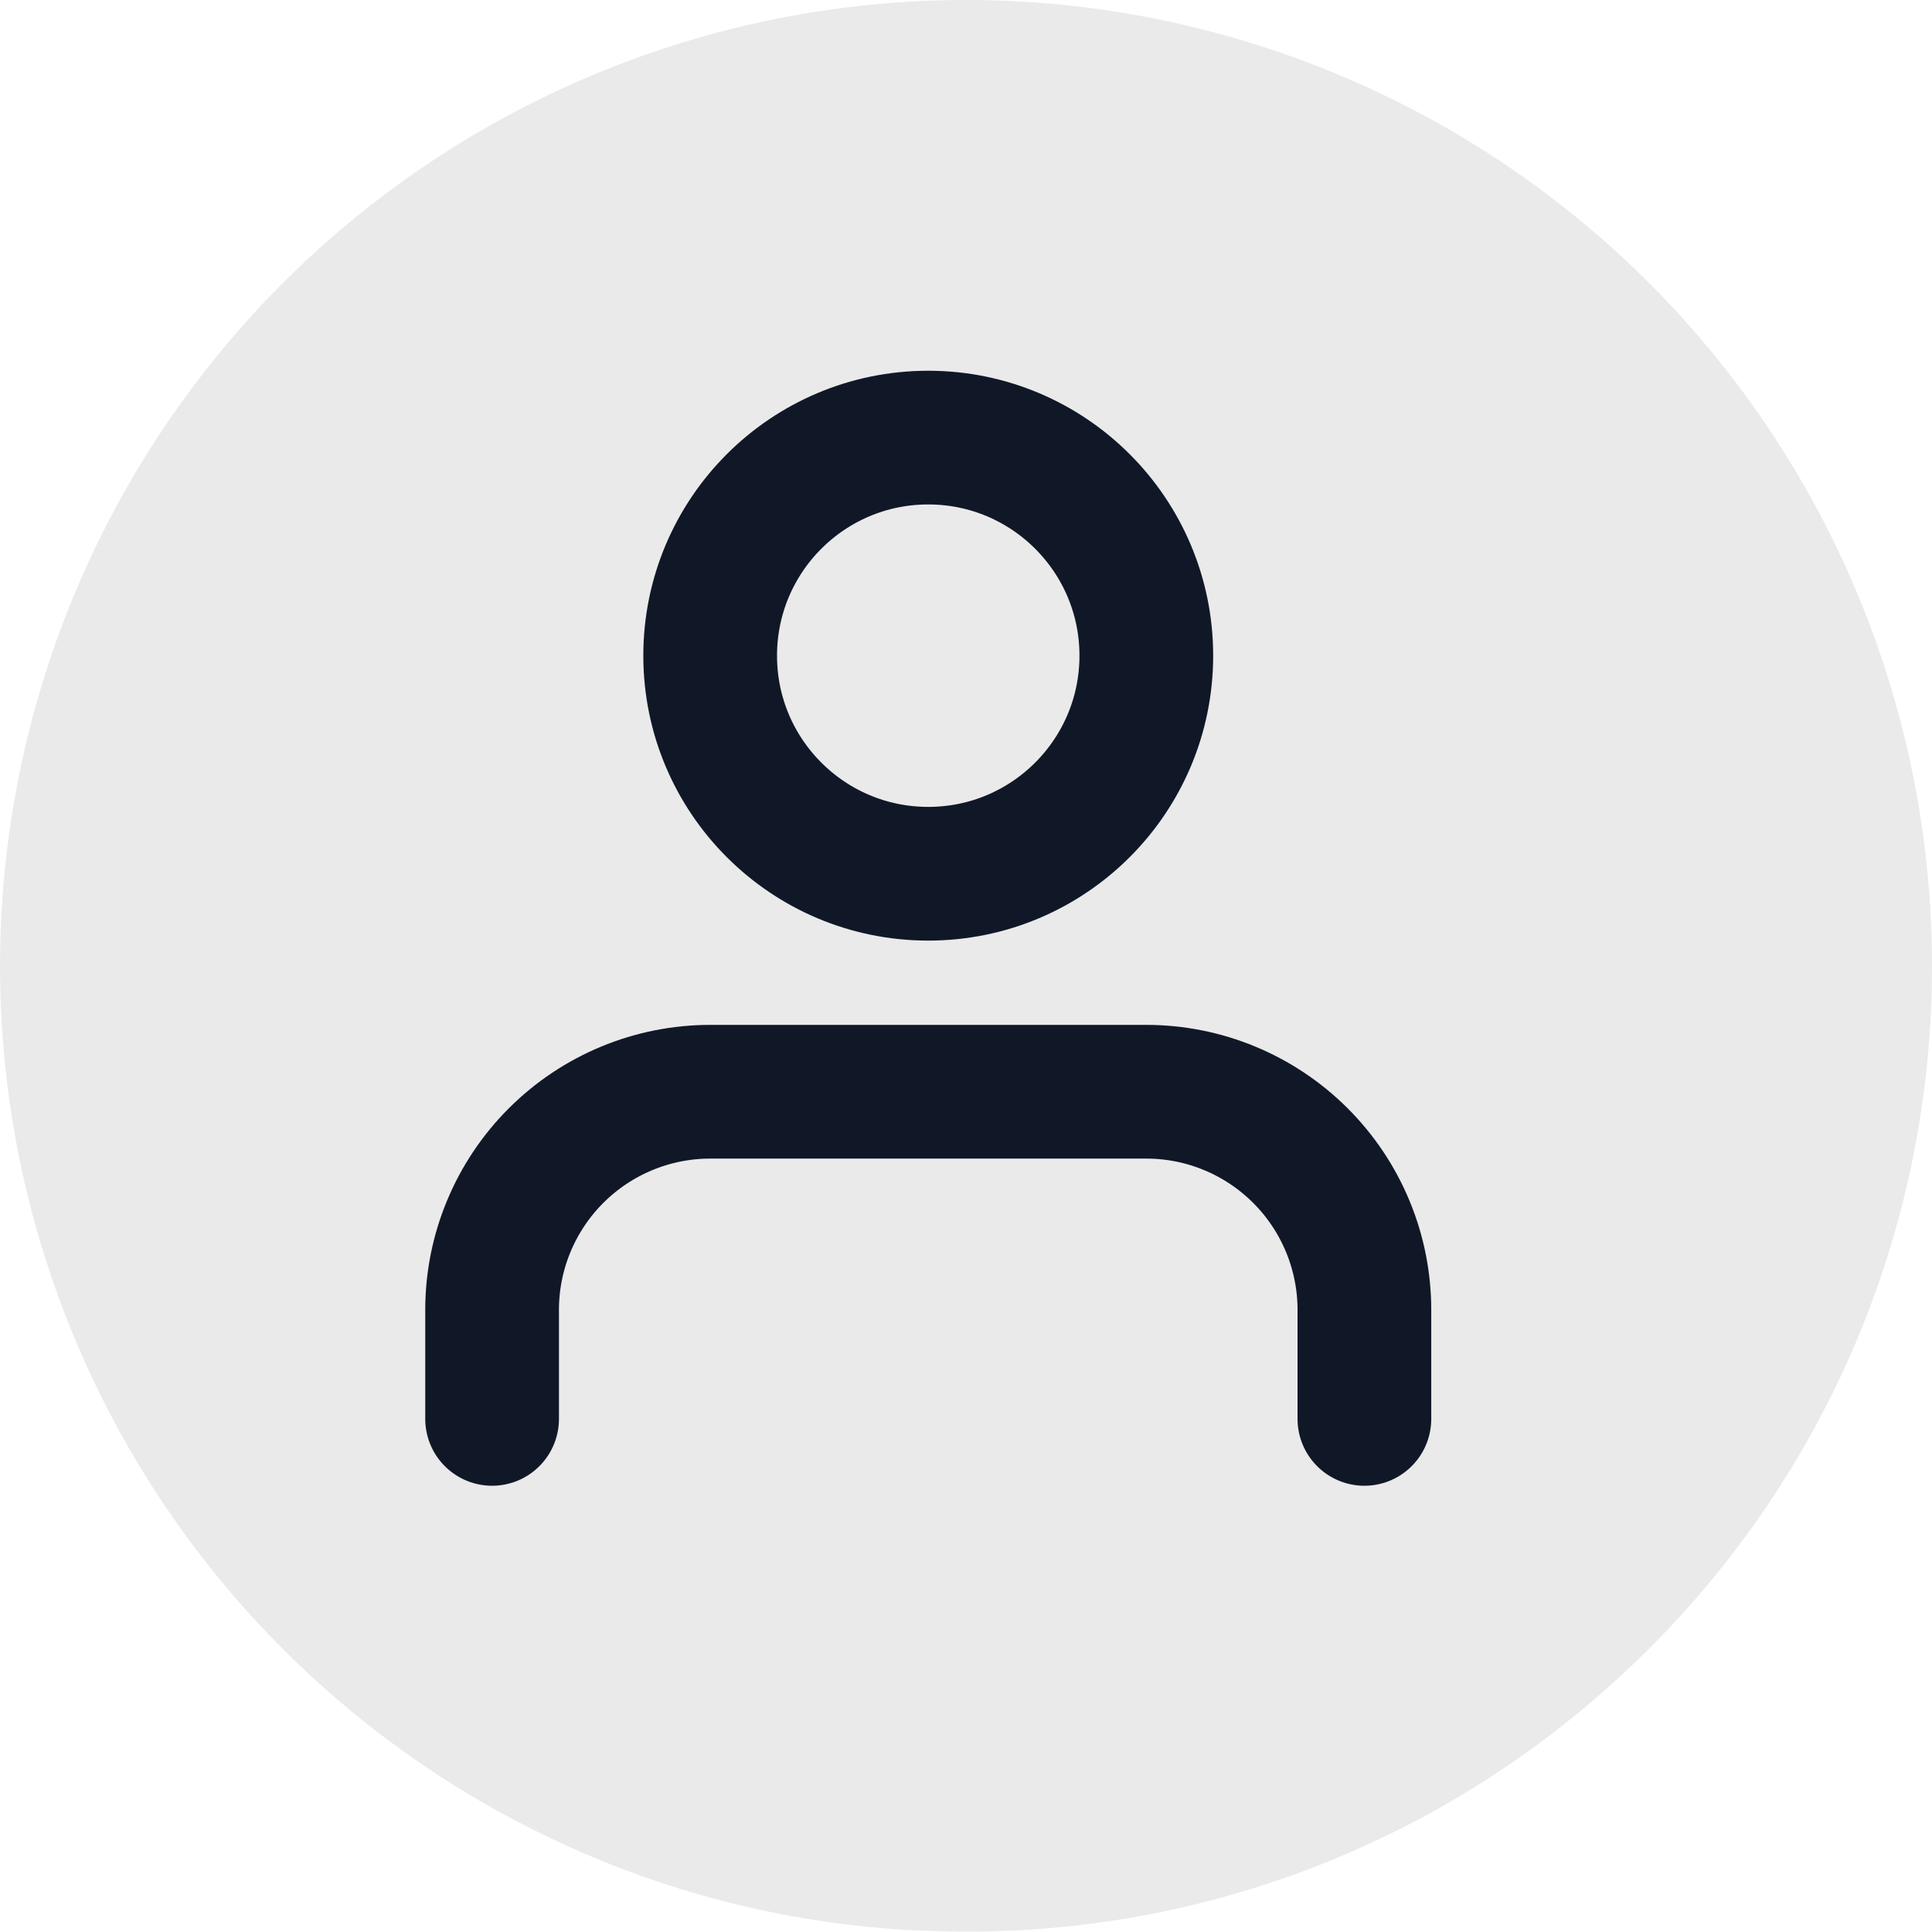 <svg width="24" height="24" viewBox="0 0 24 24" fill="none" xmlns="http://www.w3.org/2000/svg">
<path d="M24 11.997C24.002 13.615 23.676 15.216 23.042 16.704C22.407 18.192 21.477 19.535 20.308 20.654C20.285 20.677 20.26 20.701 20.234 20.724L20.19 20.766L20.173 20.781C19.862 21.07 19.537 21.343 19.198 21.599C18.918 21.809 18.628 22.007 18.33 22.193C17.954 22.427 17.566 22.64 17.166 22.83L16.895 22.956C15.531 23.566 14.065 23.914 12.573 23.983H12.531C12.356 23.991 12.178 23.996 11.998 23.995C11.819 23.994 11.642 23.991 11.466 23.983H11.424C9.877 23.912 8.359 23.541 6.955 22.889L6.831 22.83C6.378 22.615 5.939 22.371 5.517 22.099C5.271 21.941 5.032 21.774 4.798 21.599C4.465 21.35 4.146 21.083 3.842 20.8L3.824 20.784L3.739 20.703C3.728 20.695 3.718 20.686 3.709 20.676L3.639 20.608C2.218 19.228 1.161 17.518 0.562 15.63C-0.037 13.742 -0.159 11.735 0.206 9.788C0.571 7.841 1.412 6.015 2.654 4.473C3.897 2.93 5.502 1.719 7.326 0.948C9.15 0.176 11.137 -0.132 13.109 0.051C15.082 0.235 16.978 0.903 18.629 1.997C20.28 3.091 21.634 4.577 22.572 6.322C23.509 8.067 24 10.017 24 11.997Z" fill="#EAEAEA"/>
<path d="M16.949 17.626V16.271C16.949 15.553 16.663 14.864 16.155 14.356C15.647 13.848 14.958 13.562 14.24 13.562H8.822C8.104 13.562 7.415 13.848 6.907 14.356C6.399 14.864 6.113 15.553 6.113 16.271V17.626M14.24 8.145C14.24 9.641 13.027 10.854 11.531 10.854C10.035 10.854 8.822 9.641 8.822 8.145C8.822 6.649 10.035 5.436 11.531 5.436C13.027 5.436 14.24 6.649 14.24 8.145Z" stroke="#101828" stroke-width="1.661" stroke-linecap="round" stroke-linejoin="round"/>
</svg>
